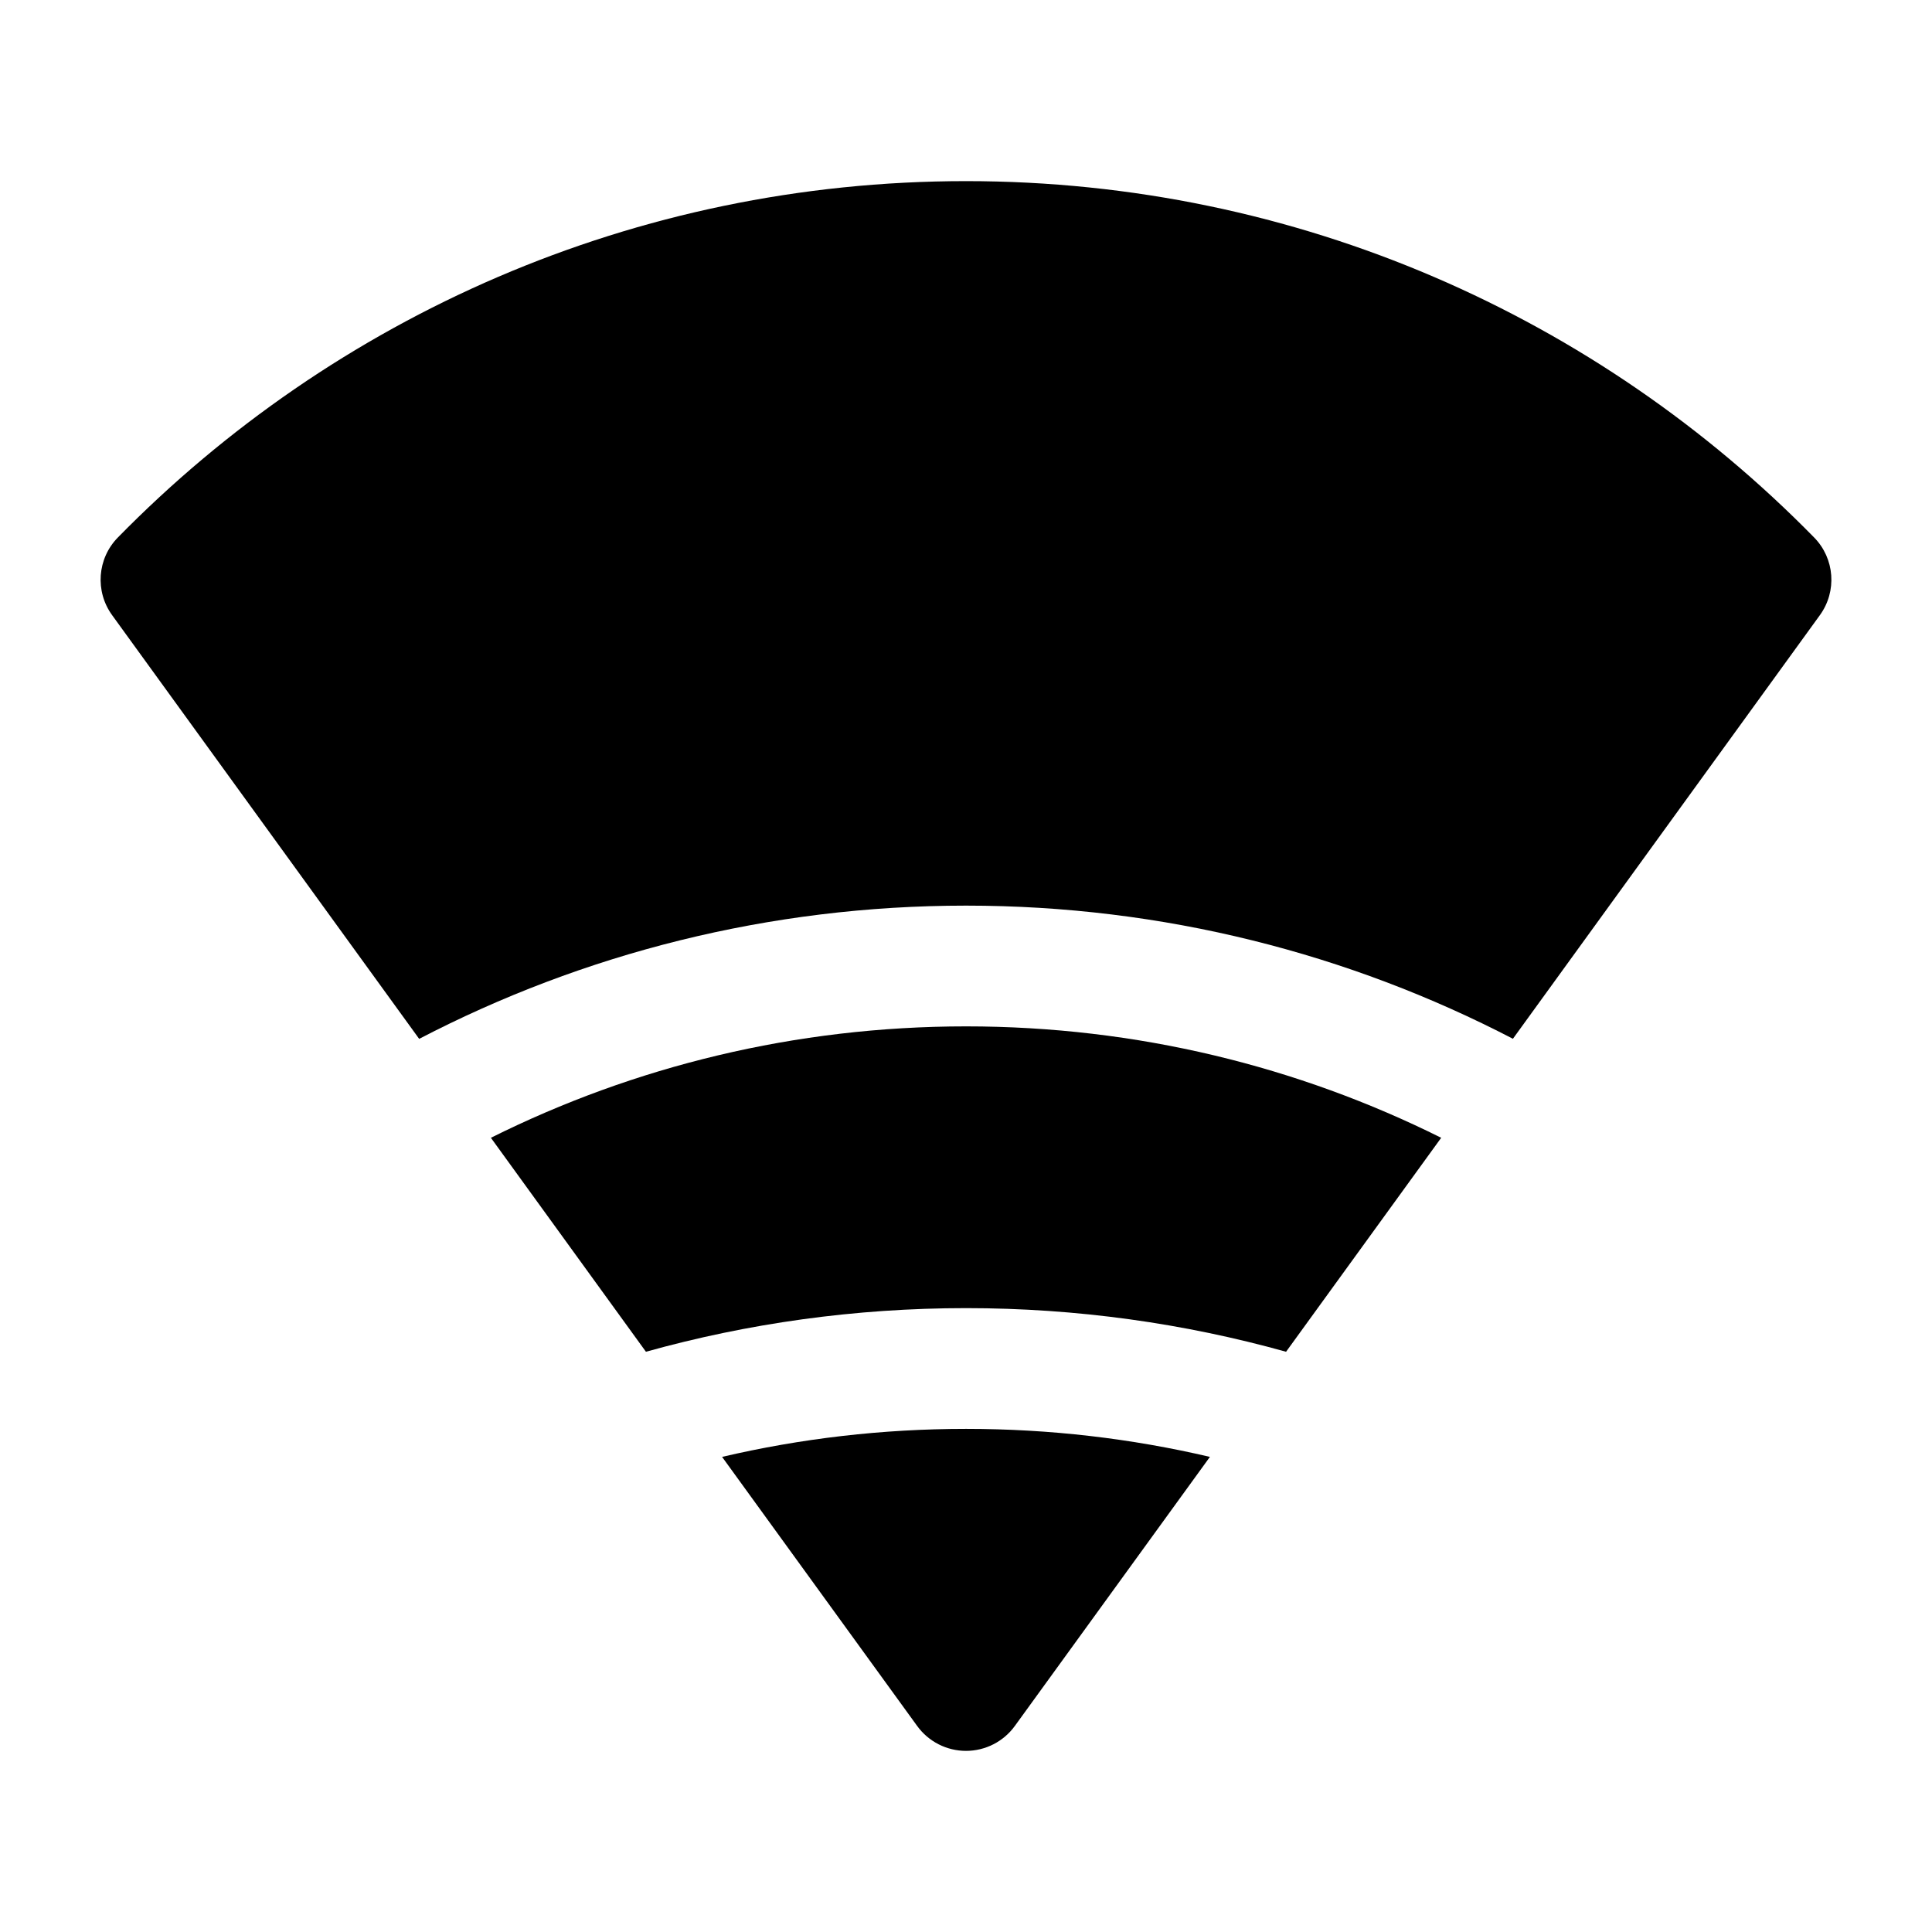 <svg width="24" height="24" viewBox="0 0 24 24" xmlns="http://www.w3.org/2000/svg">
    <path d="M12 2.25C7.873 2.25 4.141 3.946 1.464 6.677C1.208 6.938 1.178 7.346 1.393 7.642L5.207 12.905C7.24 11.848 9.551 11.25 12.001 11.25C14.45 11.25 16.761 11.848 18.794 12.904L22.607 7.642C22.822 7.346 22.792 6.938 22.536 6.677C19.859 3.946 16.127 2.25 12 2.25Z"/>
    <path d="M12.001 12.75C14.121 12.75 16.125 13.248 17.903 14.134L15.976 16.792C14.711 16.439 13.378 16.25 12.001 16.25C10.623 16.25 9.289 16.439 8.024 16.792L6.098 14.134C7.875 13.248 9.879 12.75 12.001 12.75Z"/>
    <path d="M12.001 17.75C13.043 17.75 14.057 17.87 15.03 18.098L12.607 21.44C12.466 21.635 12.24 21.75 12 21.75C11.76 21.75 11.534 21.635 11.393 21.44L8.97 18.098C9.944 17.87 10.958 17.75 12.001 17.75Z"/>
</svg>
